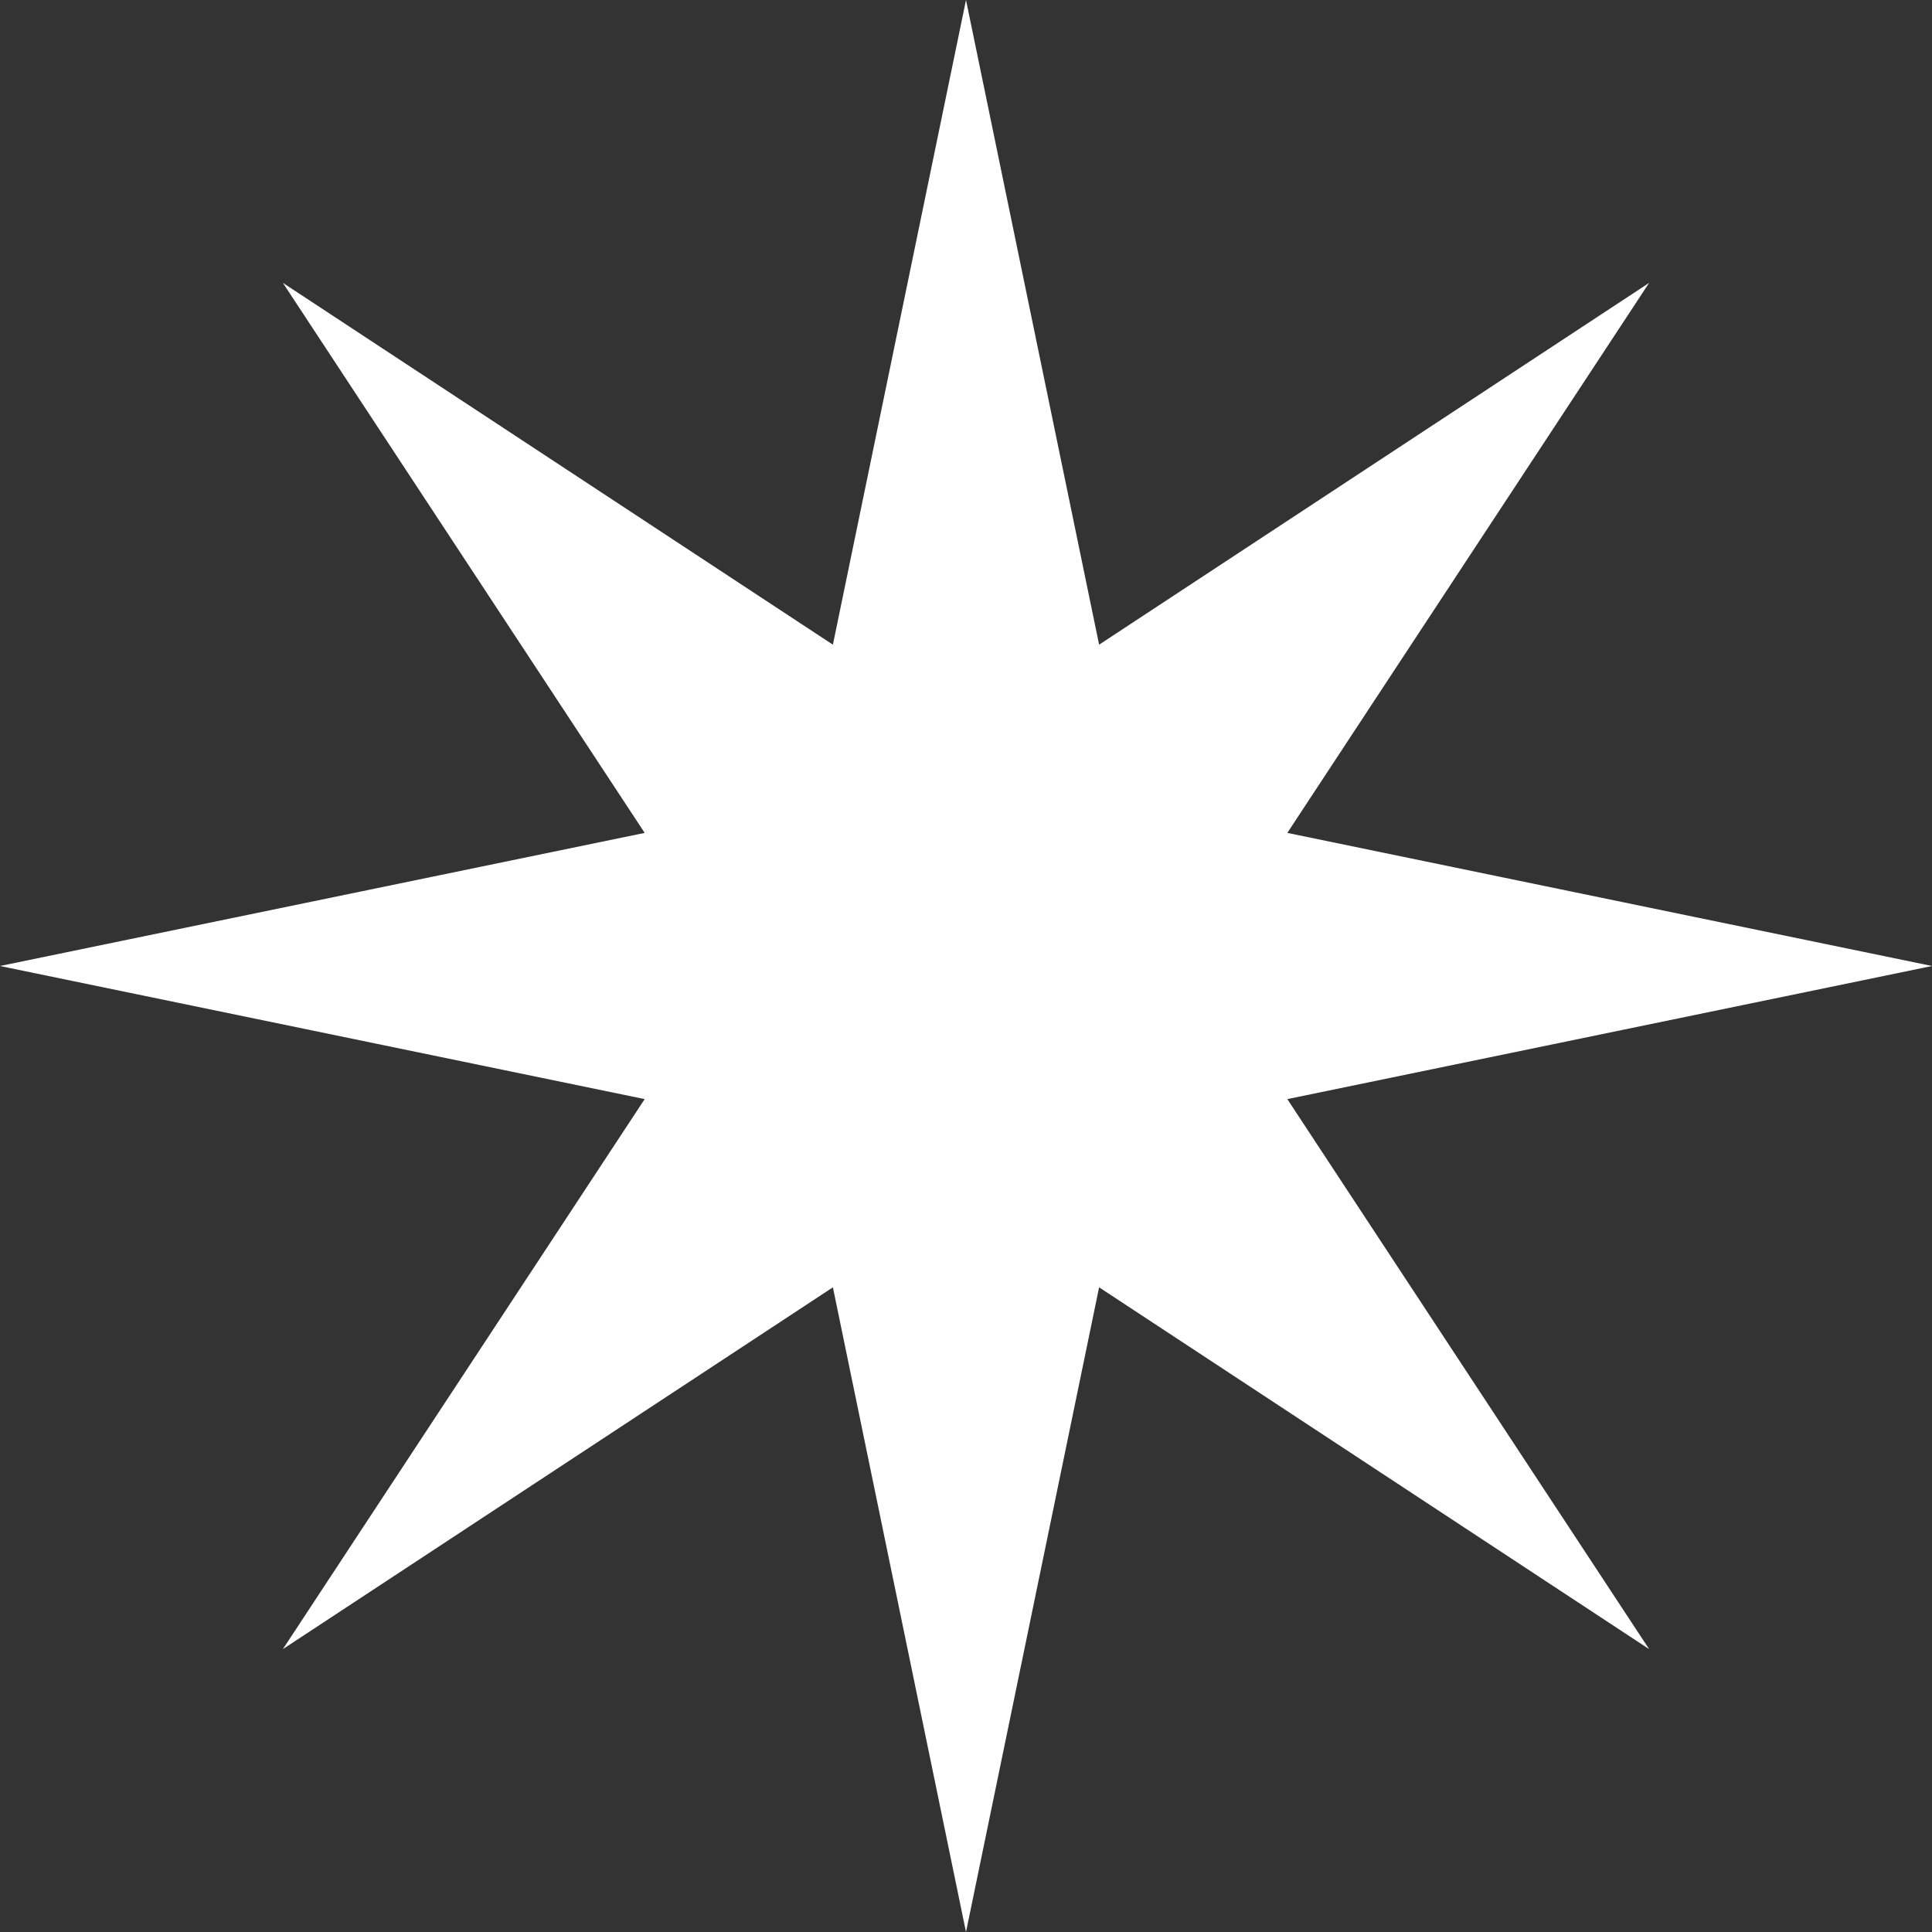 <svg width="19" height="19" viewBox="0 0 19 19" fill="none" xmlns="http://www.w3.org/2000/svg">
<rect x="0" y="0" width="19" height="19" fill="#333333" stroke="none"/>
<path d="M9.5 0L10.809 6.34L16.218 2.782L12.66 8.191L19 9.5L12.66 10.809L16.218 16.218L10.809 12.66L9.5 19L8.191 12.66L2.782 16.218L6.34 10.809L0 9.5L6.34 8.191L2.782 2.782L8.191 6.34L9.5 0Z" fill="white"/>
</svg>
